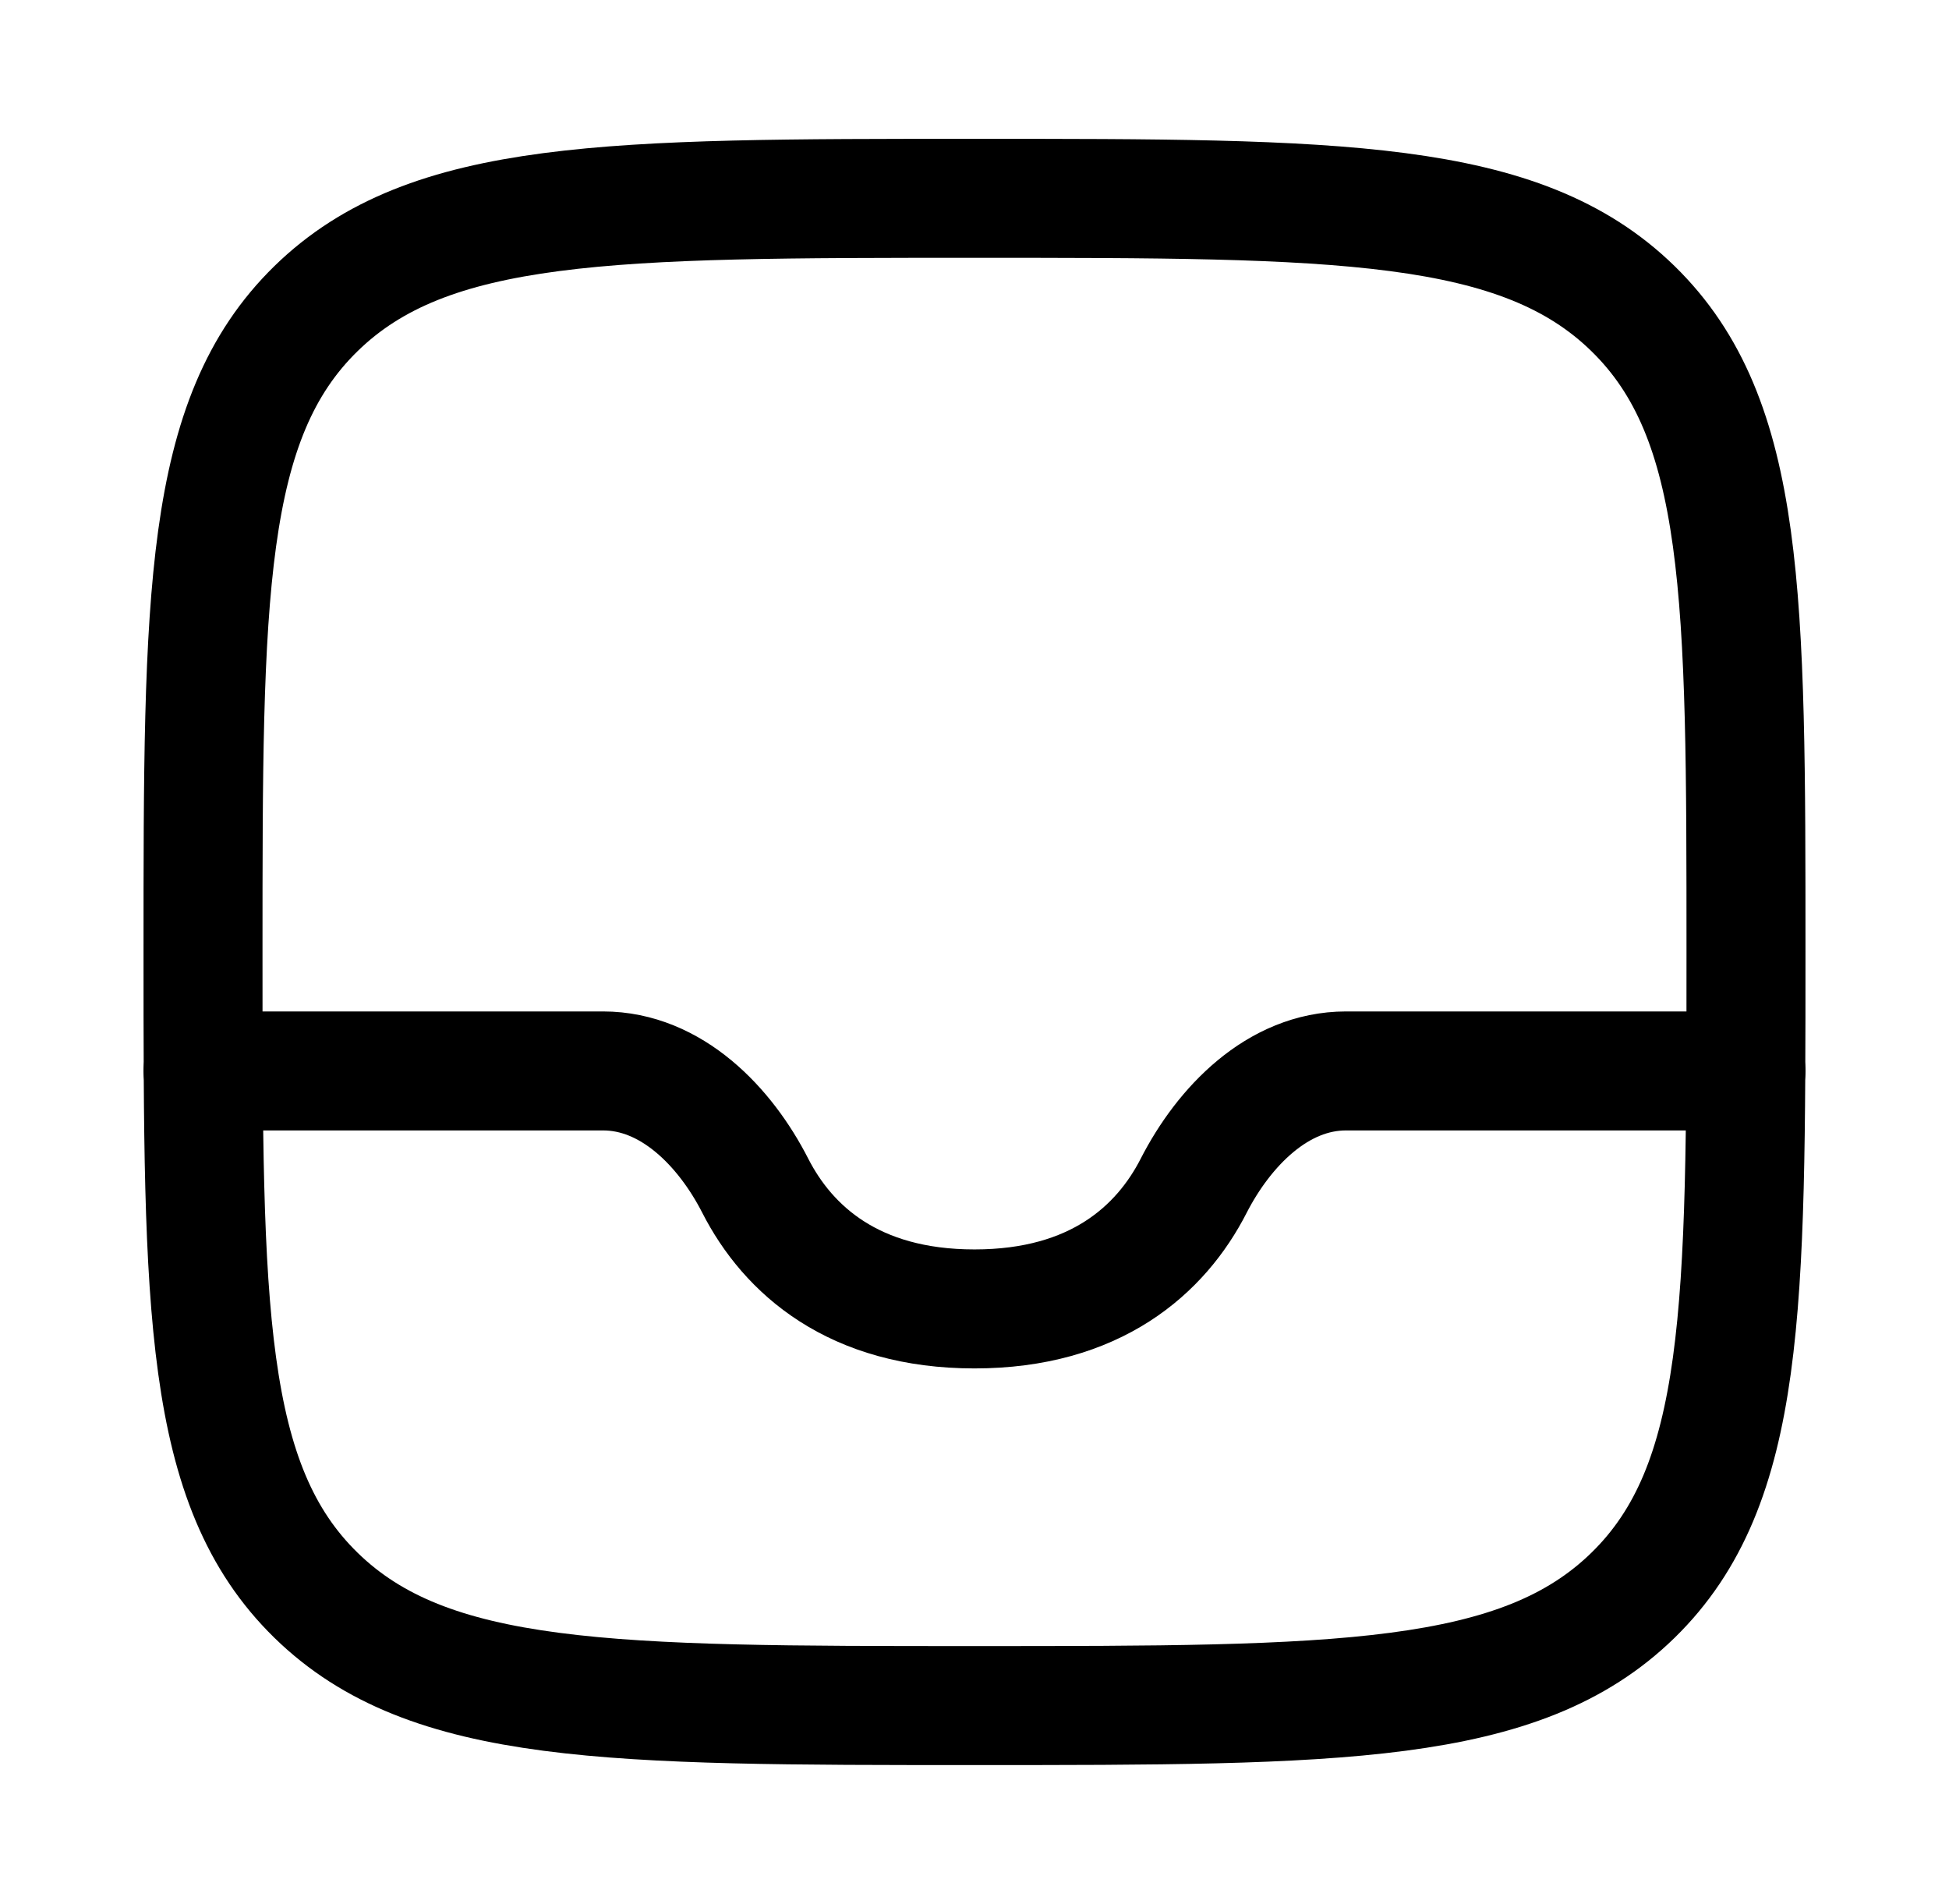 <svg width="43" height="42" viewBox="0 0 43 42" fill="none" xmlns="http://www.w3.org/2000/svg">
<path d="M4.479 21C4.479 13.164 4.479 9.243 6.971 6.809C9.464 4.375 13.475 4.375 21.5 4.375C29.523 4.375 33.536 4.375 36.029 6.809C38.521 9.243 38.521 13.162 38.521 21C38.521 28.837 38.521 32.757 36.029 35.191C33.536 37.625 29.525 37.625 21.5 37.625C13.477 37.625 9.464 37.625 6.971 35.191C4.479 32.757 4.479 28.838 4.479 21Z" stroke="black" stroke-width="2.625" stroke-linecap="round" stroke-linejoin="round"/>
<path d="M38.521 23.625H29.695C28.187 23.625 27.002 24.857 26.336 26.157C25.614 27.571 24.168 28.875 21.5 28.875C18.832 28.875 17.386 27.571 16.663 26.157C16 24.857 14.814 23.625 13.305 23.625H4.479" stroke="black" stroke-width="2.625" stroke-linecap="round" stroke-linejoin="round"/>
</svg>
